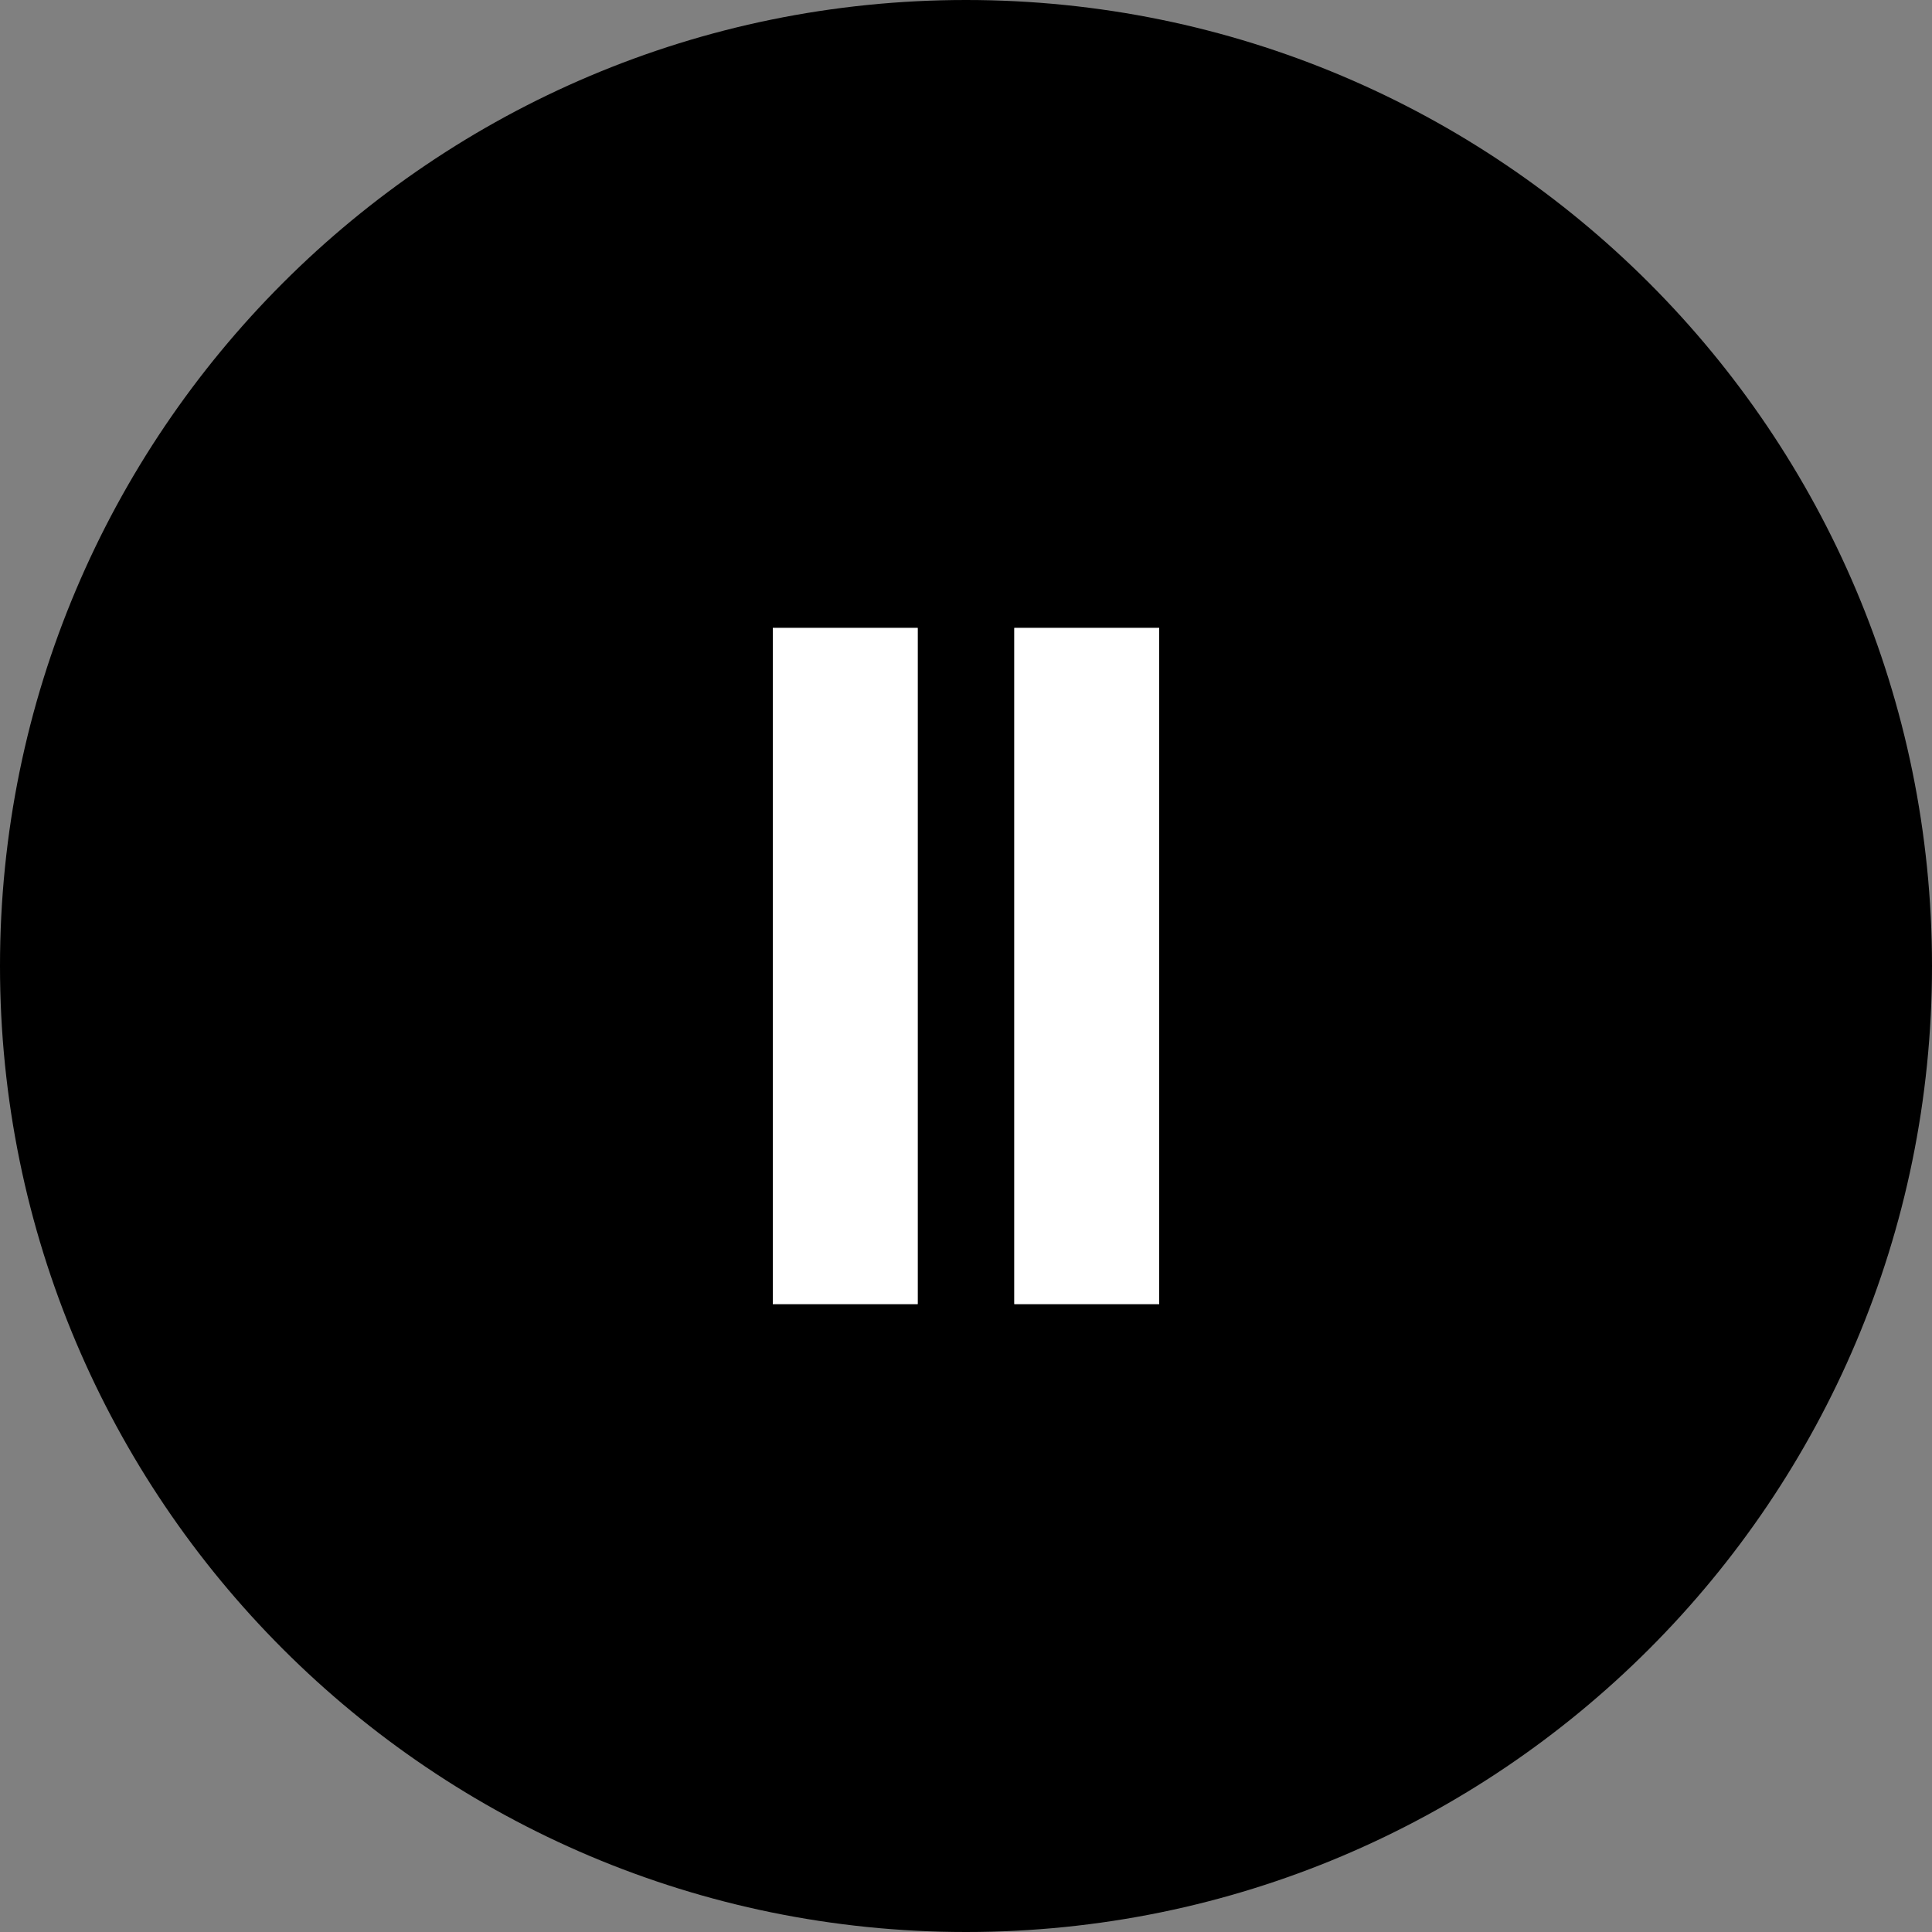 <svg width="40" height="40" fill="none" xmlns="http://www.w3.org/2000/svg">
    <rect width="100%" height="100%" fill="#808080" stroke="none"/>
    <path fill-rule="evenodd" clip-rule="evenodd" d="M20 40c11.046 0 20-8.954 20-20S31.046 0 20 0 0 8.954 0 20s8.954 20 20 20zm-4-27h3v14h-3V13zm5 0h3v14h-3V13z" fill="#000"/>
    <path d="M19 13h-3v14h3V13zM24 13h-3v14h3V13z" fill="#fff"/>
</svg>
